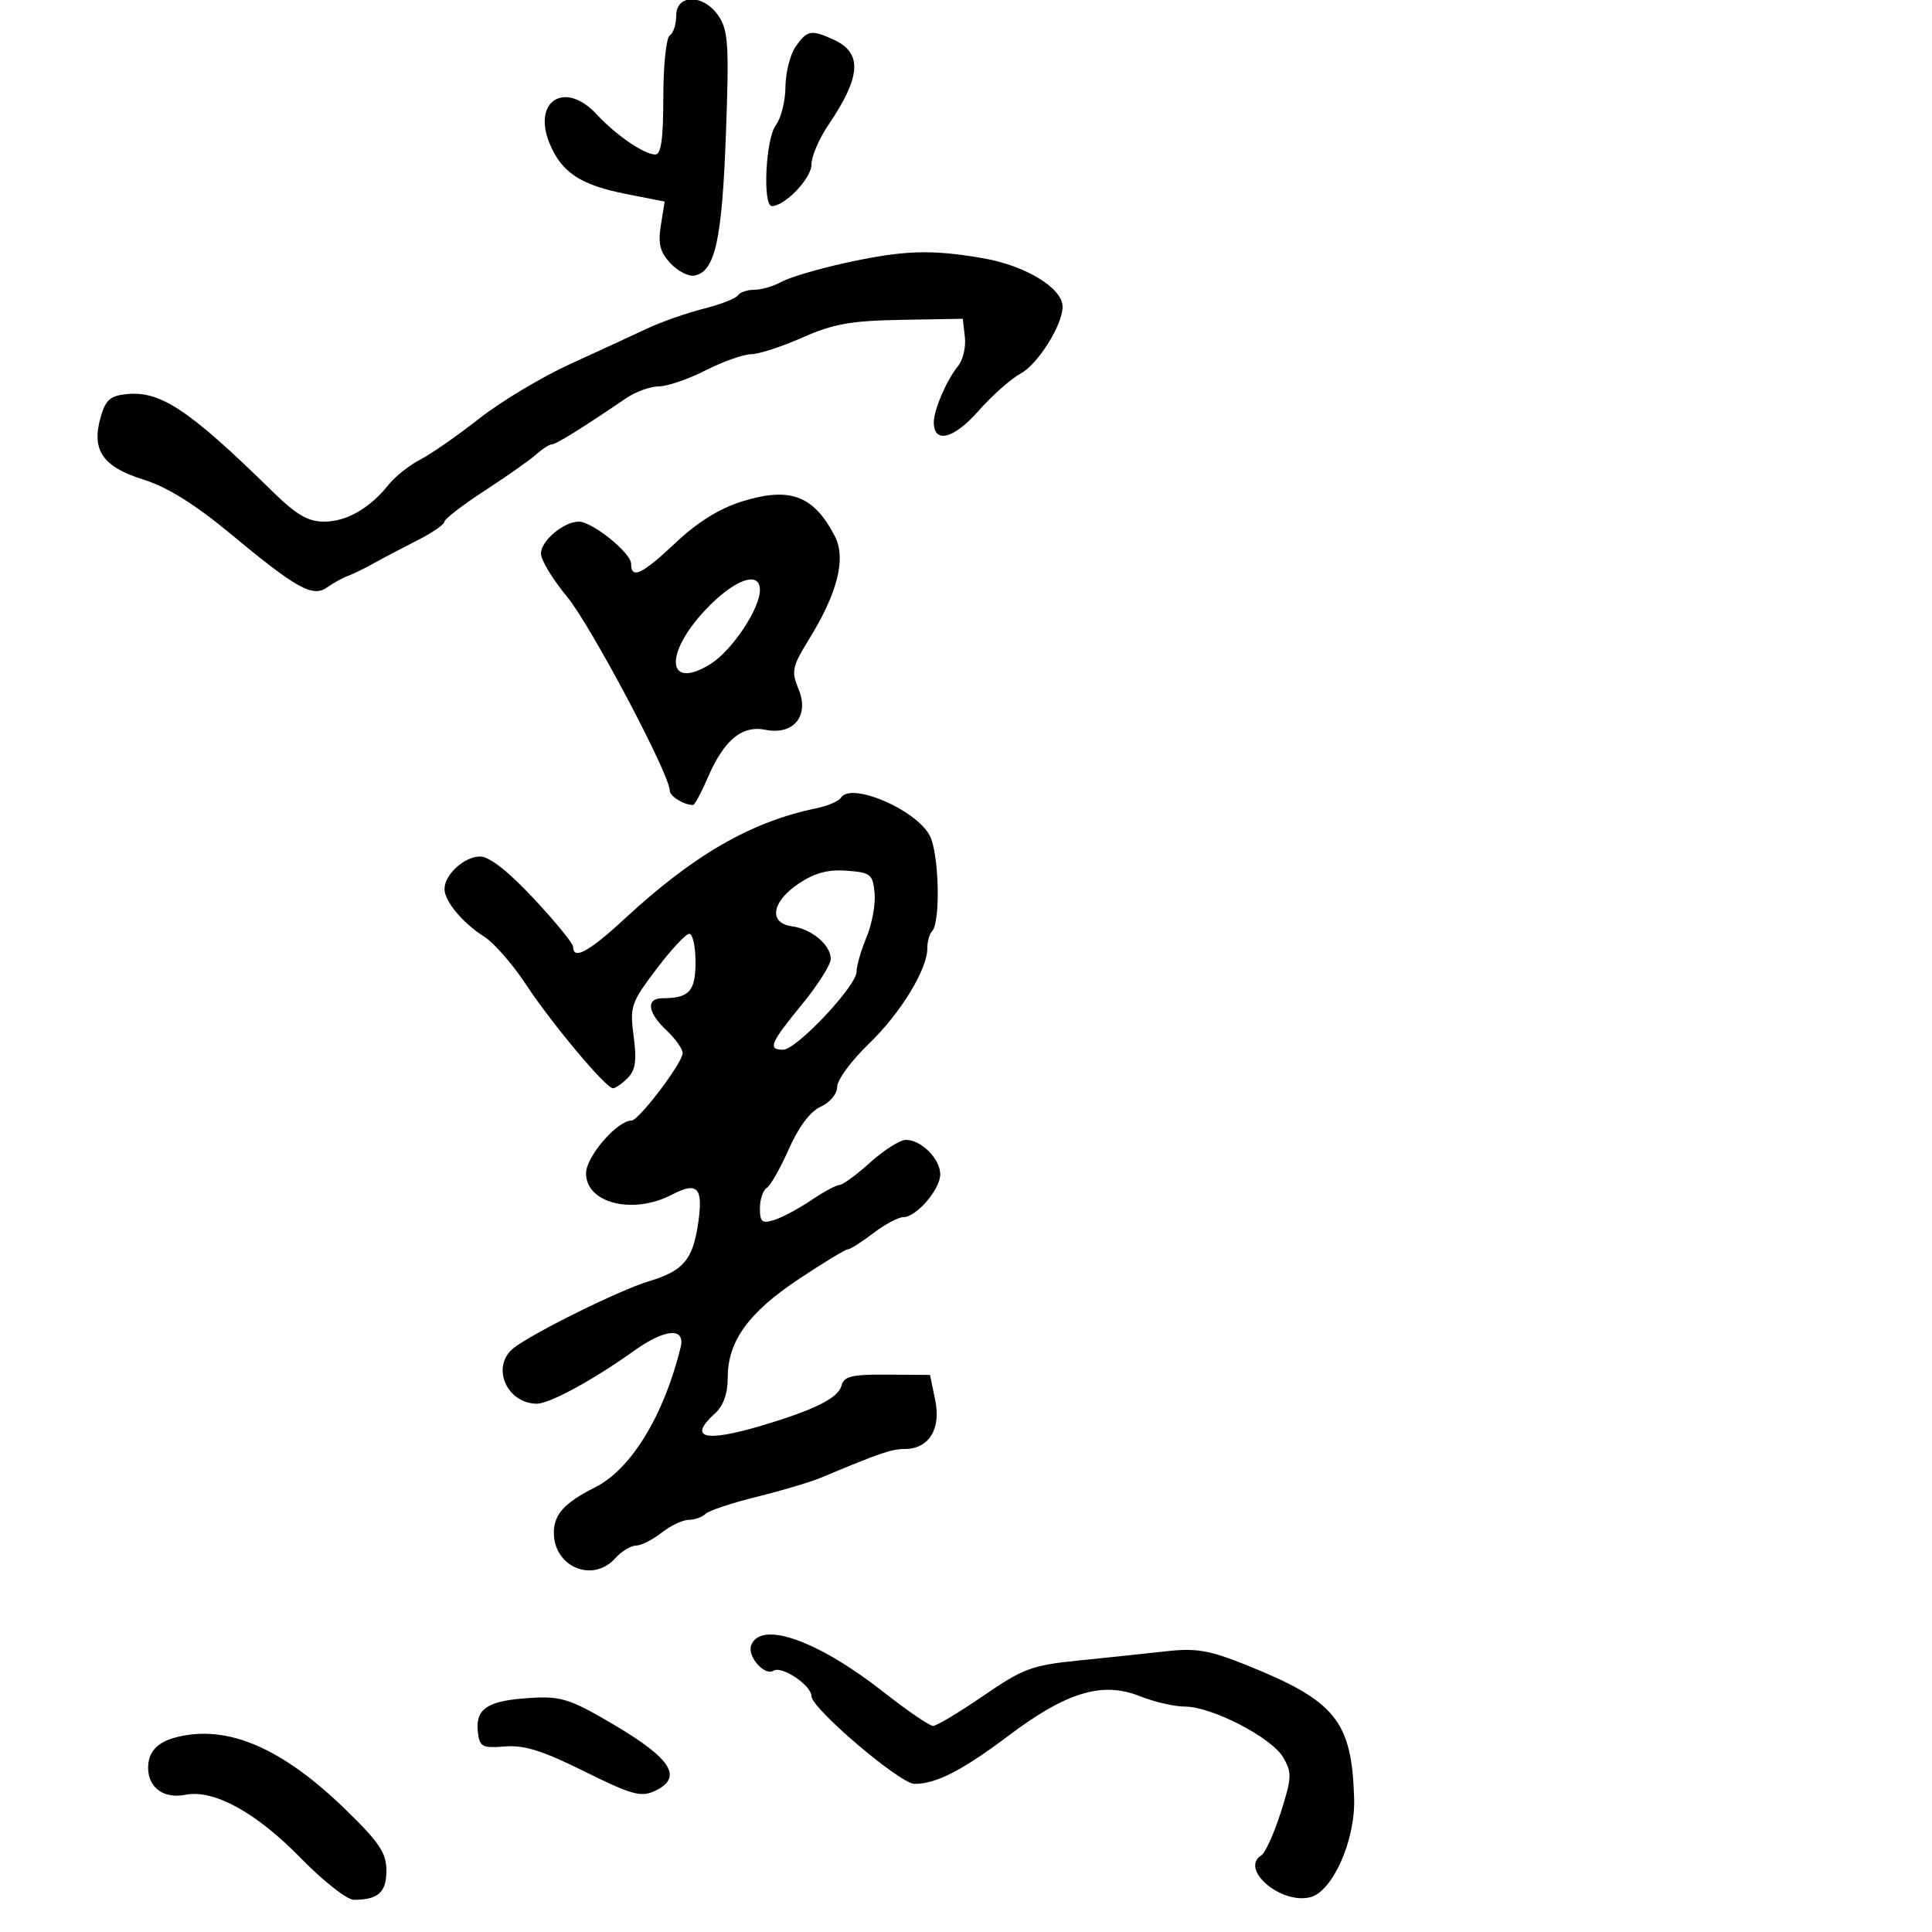 <svg xmlns="http://www.w3.org/2000/svg" width="300" height="300" viewBox="0 0 300 300" version="1.1">
	<path d="M 105 2.441 C 105 3.784, 104.550 5.160, 104 5.500 C 103.450 5.840, 103 10.141, 103 15.059 C 103 21.549, 102.657 23.998, 101.750 23.993 C 100.011 23.984, 95.645 20.988, 92.628 17.733 C 87.713 12.429, 82.589 15.687, 85.371 22.346 C 87.242 26.823, 90.174 28.737, 97.313 30.141 L 103.207 31.301 102.619 34.979 C 102.159 37.856, 102.483 39.142, 104.107 40.884 C 105.248 42.109, 106.925 42.969, 107.833 42.794 C 111.025 42.179, 112.105 37.366, 112.712 21.046 C 113.228 7.173, 113.088 4.783, 111.629 2.557 C 109.341 -0.935, 105 -1.011, 105 2.441 M 123.557 7.223 C 122.701 8.445, 121.986 11.257, 121.968 13.473 C 121.951 15.688, 121.276 18.374, 120.468 19.441 C 118.888 21.530, 118.386 32, 119.865 32 C 121.884 32, 126 27.684, 126 25.567 C 126 24.309, 127.168 21.559, 128.595 19.456 C 133.731 11.887, 133.962 8.215, 129.434 6.152 C 125.951 4.565, 125.340 4.676, 123.557 7.223 M 131 40.888 C 126.875 41.802, 122.517 43.101, 121.316 43.775 C 120.114 44.449, 118.228 45, 117.125 45 C 116.021 45, 114.878 45.388, 114.585 45.863 C 114.291 46.337, 111.902 47.268, 109.276 47.930 C 106.649 48.593, 102.700 49.979, 100.500 51.011 C 98.300 52.043, 92.907 54.530, 88.515 56.537 C 84.123 58.545, 77.782 62.347, 74.423 64.986 C 71.065 67.625, 66.935 70.499, 65.247 71.372 C 63.558 72.246, 61.349 73.998, 60.338 75.266 C 57.411 78.937, 53.809 81, 50.325 81 C 47.819 81, 46.010 79.936, 42.249 76.250 C 29.410 63.667, 24.942 60.680, 19.718 61.191 C 17.119 61.446, 16.399 62.076, 15.631 64.771 C 14.166 69.912, 15.922 72.475, 22.281 74.475 C 26.011 75.648, 30.244 78.284, 35.799 82.892 C 46.112 91.448, 48.572 92.809, 50.815 91.197 C 51.742 90.532, 53.175 89.740, 54 89.439 C 54.825 89.137, 56.625 88.260, 58 87.489 C 59.375 86.718, 62.413 85.118, 64.750 83.933 C 67.088 82.749, 69 81.440, 69 81.024 C 69 80.608, 71.813 78.438, 75.250 76.202 C 78.688 73.967, 82.287 71.431, 83.250 70.569 C 84.212 69.706, 85.313 69, 85.696 69 C 86.337 69, 90.436 66.452, 97.210 61.844 C 98.700 60.830, 100.986 60, 102.290 60 C 103.594 60, 106.875 58.877, 109.581 57.504 C 112.286 56.131, 115.457 55.006, 116.626 55.004 C 117.795 55.002, 121.381 53.837, 124.595 52.415 C 129.404 50.289, 132.129 49.802, 139.970 49.665 L 149.500 49.500 149.825 52.338 C 150.004 53.900, 149.528 55.925, 148.768 56.838 C 147.026 58.934, 145 63.632, 145 65.578 C 145 68.939, 148.106 68.161, 151.902 63.849 C 154.023 61.439, 156.979 58.814, 158.470 58.016 C 161.145 56.585, 165 50.452, 165 47.629 C 165 44.754, 159.285 41.255, 152.725 40.113 C 144.533 38.686, 140.249 38.839, 131 40.888 M 115.239 77.859 C 111.724 78.955, 108.308 81.076, 104.943 84.250 C 99.702 89.194, 98 90.003, 98 87.551 C 98 85.860, 91.975 81, 89.878 81 C 87.535 81, 84 83.975, 84 85.948 C 84 86.957, 85.818 89.969, 88.039 92.641 C 91.690 97.033, 104 120.261, 104 122.759 C 104 123.640, 106.196 125, 107.617 125 C 107.867 125, 108.897 123.088, 109.906 120.750 C 112.437 114.888, 115.206 112.591, 118.861 113.322 C 123.238 114.198, 125.717 111.146, 123.999 106.998 C 122.848 104.218, 122.995 103.524, 125.650 99.223 C 130.065 92.071, 131.409 86.692, 129.637 83.265 C 126.363 76.934, 122.660 75.544, 115.239 77.859 M 109.490 94.750 C 103.037 101.629, 103.588 107.272, 110.306 103.120 C 113.636 101.062, 118 94.536, 118 91.614 C 118 88.504, 113.948 89.997, 109.490 94.750 M 130.584 123.865 C 130.250 124.404, 128.520 125.147, 126.739 125.514 C 116.617 127.602, 107.722 132.734, 96.972 142.686 C 91.483 147.768, 89 149.123, 89 147.037 C 89 146.507, 86.248 143.132, 82.885 139.537 C 78.894 135.269, 75.996 133, 74.540 133 C 72.084 133, 68.987 135.851, 69.022 138.079 C 69.052 139.982, 71.883 143.360, 75.213 145.466 C 76.705 146.409, 79.604 149.728, 81.655 152.841 C 85.674 158.940, 94.072 168.967, 95.179 168.987 C 95.552 168.994, 96.574 168.283, 97.451 167.407 C 98.682 166.175, 98.896 164.699, 98.395 160.916 C 97.780 156.284, 97.970 155.722, 101.905 150.510 C 104.193 147.479, 106.500 145, 107.032 145 C 107.565 145, 108 146.977, 108 149.393 C 108 153.918, 107.020 155, 102.918 155 C 100.264 155, 100.520 157.200, 103.500 160 C 104.875 161.292, 106 162.880, 106 163.531 C 106 165.031, 99.195 174, 98.057 174 C 95.834 174, 91 179.608, 91 182.188 C 91 186.855, 98.288 188.663, 104.354 185.499 C 108.310 183.436, 109.209 184.393, 108.426 189.839 C 107.596 195.609, 106.133 197.344, 100.734 198.961 C 96.239 200.308, 82.684 207.008, 79.750 209.333 C 76.213 212.137, 78.591 217.886, 83.322 217.968 C 85.277 218.002, 92.070 214.317, 98.400 209.790 C 103.309 206.278, 106.468 206.044, 105.680 209.250 C 103.078 219.831, 97.988 228.154, 92.403 230.957 C 87.649 233.343, 86 235.157, 86 238 C 86 243.309, 92.021 245.844, 95.500 242 C 96.495 240.900, 97.957 240, 98.747 240 C 99.538 240, 101.329 239.100, 102.727 238 C 104.126 236.900, 106.019 236, 106.935 236 C 107.851 236, 109.028 235.584, 109.550 235.076 C 110.073 234.567, 113.650 233.375, 117.500 232.426 C 121.350 231.478, 125.850 230.136, 127.500 229.446 C 136.690 225.600, 138.441 225, 140.467 225 C 144.230 225, 146.159 221.917, 145.221 217.403 L 144.409 213.500 137.768 213.453 C 132.240 213.414, 131.050 213.701, 130.666 215.170 C 130.163 217.094, 126.449 218.943, 118.135 221.409 C 109.408 223.997, 106.801 223.300, 111 219.500 C 112.329 218.297, 113 216.420, 113 213.902 C 113 208.278, 116.220 203.812, 124.008 198.633 C 127.840 196.085, 131.276 194, 131.644 194 C 132.011 194, 133.786 192.875, 135.589 191.500 C 137.392 190.125, 139.493 189, 140.259 189 C 142.293 189, 146 184.700, 146 182.341 C 146 179.954, 143.054 177, 140.674 177 C 139.757 177, 137.262 178.575, 135.132 180.500 C 133.001 182.425, 130.854 184, 130.361 184 C 129.868 184, 127.897 185.061, 125.982 186.359 C 124.067 187.656, 121.487 189.036, 120.250 189.426 C 118.326 190.032, 118 189.771, 118 187.626 C 118 186.247, 118.474 184.825, 119.053 184.467 C 119.633 184.109, 121.182 181.385, 122.496 178.413 C 124.020 174.968, 125.813 172.587, 127.443 171.844 C 128.900 171.180, 130 169.849, 130 168.749 C 130 167.688, 132.191 164.707, 134.869 162.126 C 139.854 157.322, 144 150.547, 144 147.207 C 144 146.176, 144.326 145.008, 144.724 144.610 C 146.073 143.260, 145.827 132.566, 144.382 129.772 C 142.289 125.724, 132.124 121.373, 130.584 123.865 M 123.967 137.243 C 119.794 140.055, 119.313 143.338, 123 143.841 C 126.055 144.258, 129 146.747, 129 148.912 C 129 149.793, 126.975 152.983, 124.500 156 C 119.598 161.976, 119.175 163, 121.607 163 C 123.672 163, 133 153.102, 133 150.910 C 133 149.994, 133.700 147.569, 134.556 145.521 C 135.411 143.473, 135.974 140.380, 135.806 138.649 C 135.524 135.747, 135.184 135.477, 131.467 135.203 C 128.544 134.988, 126.481 135.549, 123.967 137.243 M 116.649 255.471 C 115.989 257.193, 118.716 260.294, 120.125 259.423 C 121.420 258.623, 126 261.705, 126 263.377 C 126 265.277, 139.773 277, 142.006 277 C 145.383 277, 149.404 274.935, 156.674 269.465 C 165.631 262.725, 171.196 261.061, 177.005 263.385 C 179.224 264.273, 182.371 265, 183.998 265 C 188.180 265, 197.454 269.798, 199.256 272.894 C 200.631 275.258, 200.595 276.054, 198.869 281.452 C 197.822 284.725, 196.479 287.704, 195.885 288.071 C 192.430 290.207, 198.865 295.753, 203.459 294.600 C 206.913 293.733, 210.455 285.794, 210.270 279.334 C 209.923 267.194, 207.416 264.104, 193.348 258.476 C 187.734 256.230, 185.698 255.888, 181.059 256.410 C 178.002 256.754, 171.900 257.399, 167.500 257.843 C 160.226 258.577, 158.881 259.074, 152.687 263.325 C 148.940 265.896, 145.428 268, 144.883 268 C 144.339 268, 140.880 265.634, 137.197 262.741 C 126.966 254.707, 118.141 251.585, 116.649 255.471 M 81.020 263.758 C 75.541 264.222, 73.806 265.534, 74.199 268.914 C 74.473 271.267, 74.853 271.472, 78.412 271.187 C 81.407 270.947, 84.297 271.855, 90.740 275.062 C 97.941 278.646, 99.505 279.091, 101.578 278.147 C 106.136 276.070, 104.373 273.152, 95.339 267.824 C 88.138 263.578, 86.988 263.251, 81.020 263.758 M 27.500 269.724 C 24.451 270.473, 23 272.013, 23 274.500 C 23 277.600, 25.437 279.363, 28.794 278.691 C 33.189 277.812, 39.800 281.445, 46.730 288.549 C 50.192 292.097, 53.883 295, 54.931 295 C 58.714 295, 60 293.852, 60 290.478 C 60 287.739, 58.931 286.127, 53.792 281.113 C 43.880 271.444, 35.416 267.778, 27.500 269.724" stroke="none" fill="black" fill-rule="evenodd"/>
</svg>